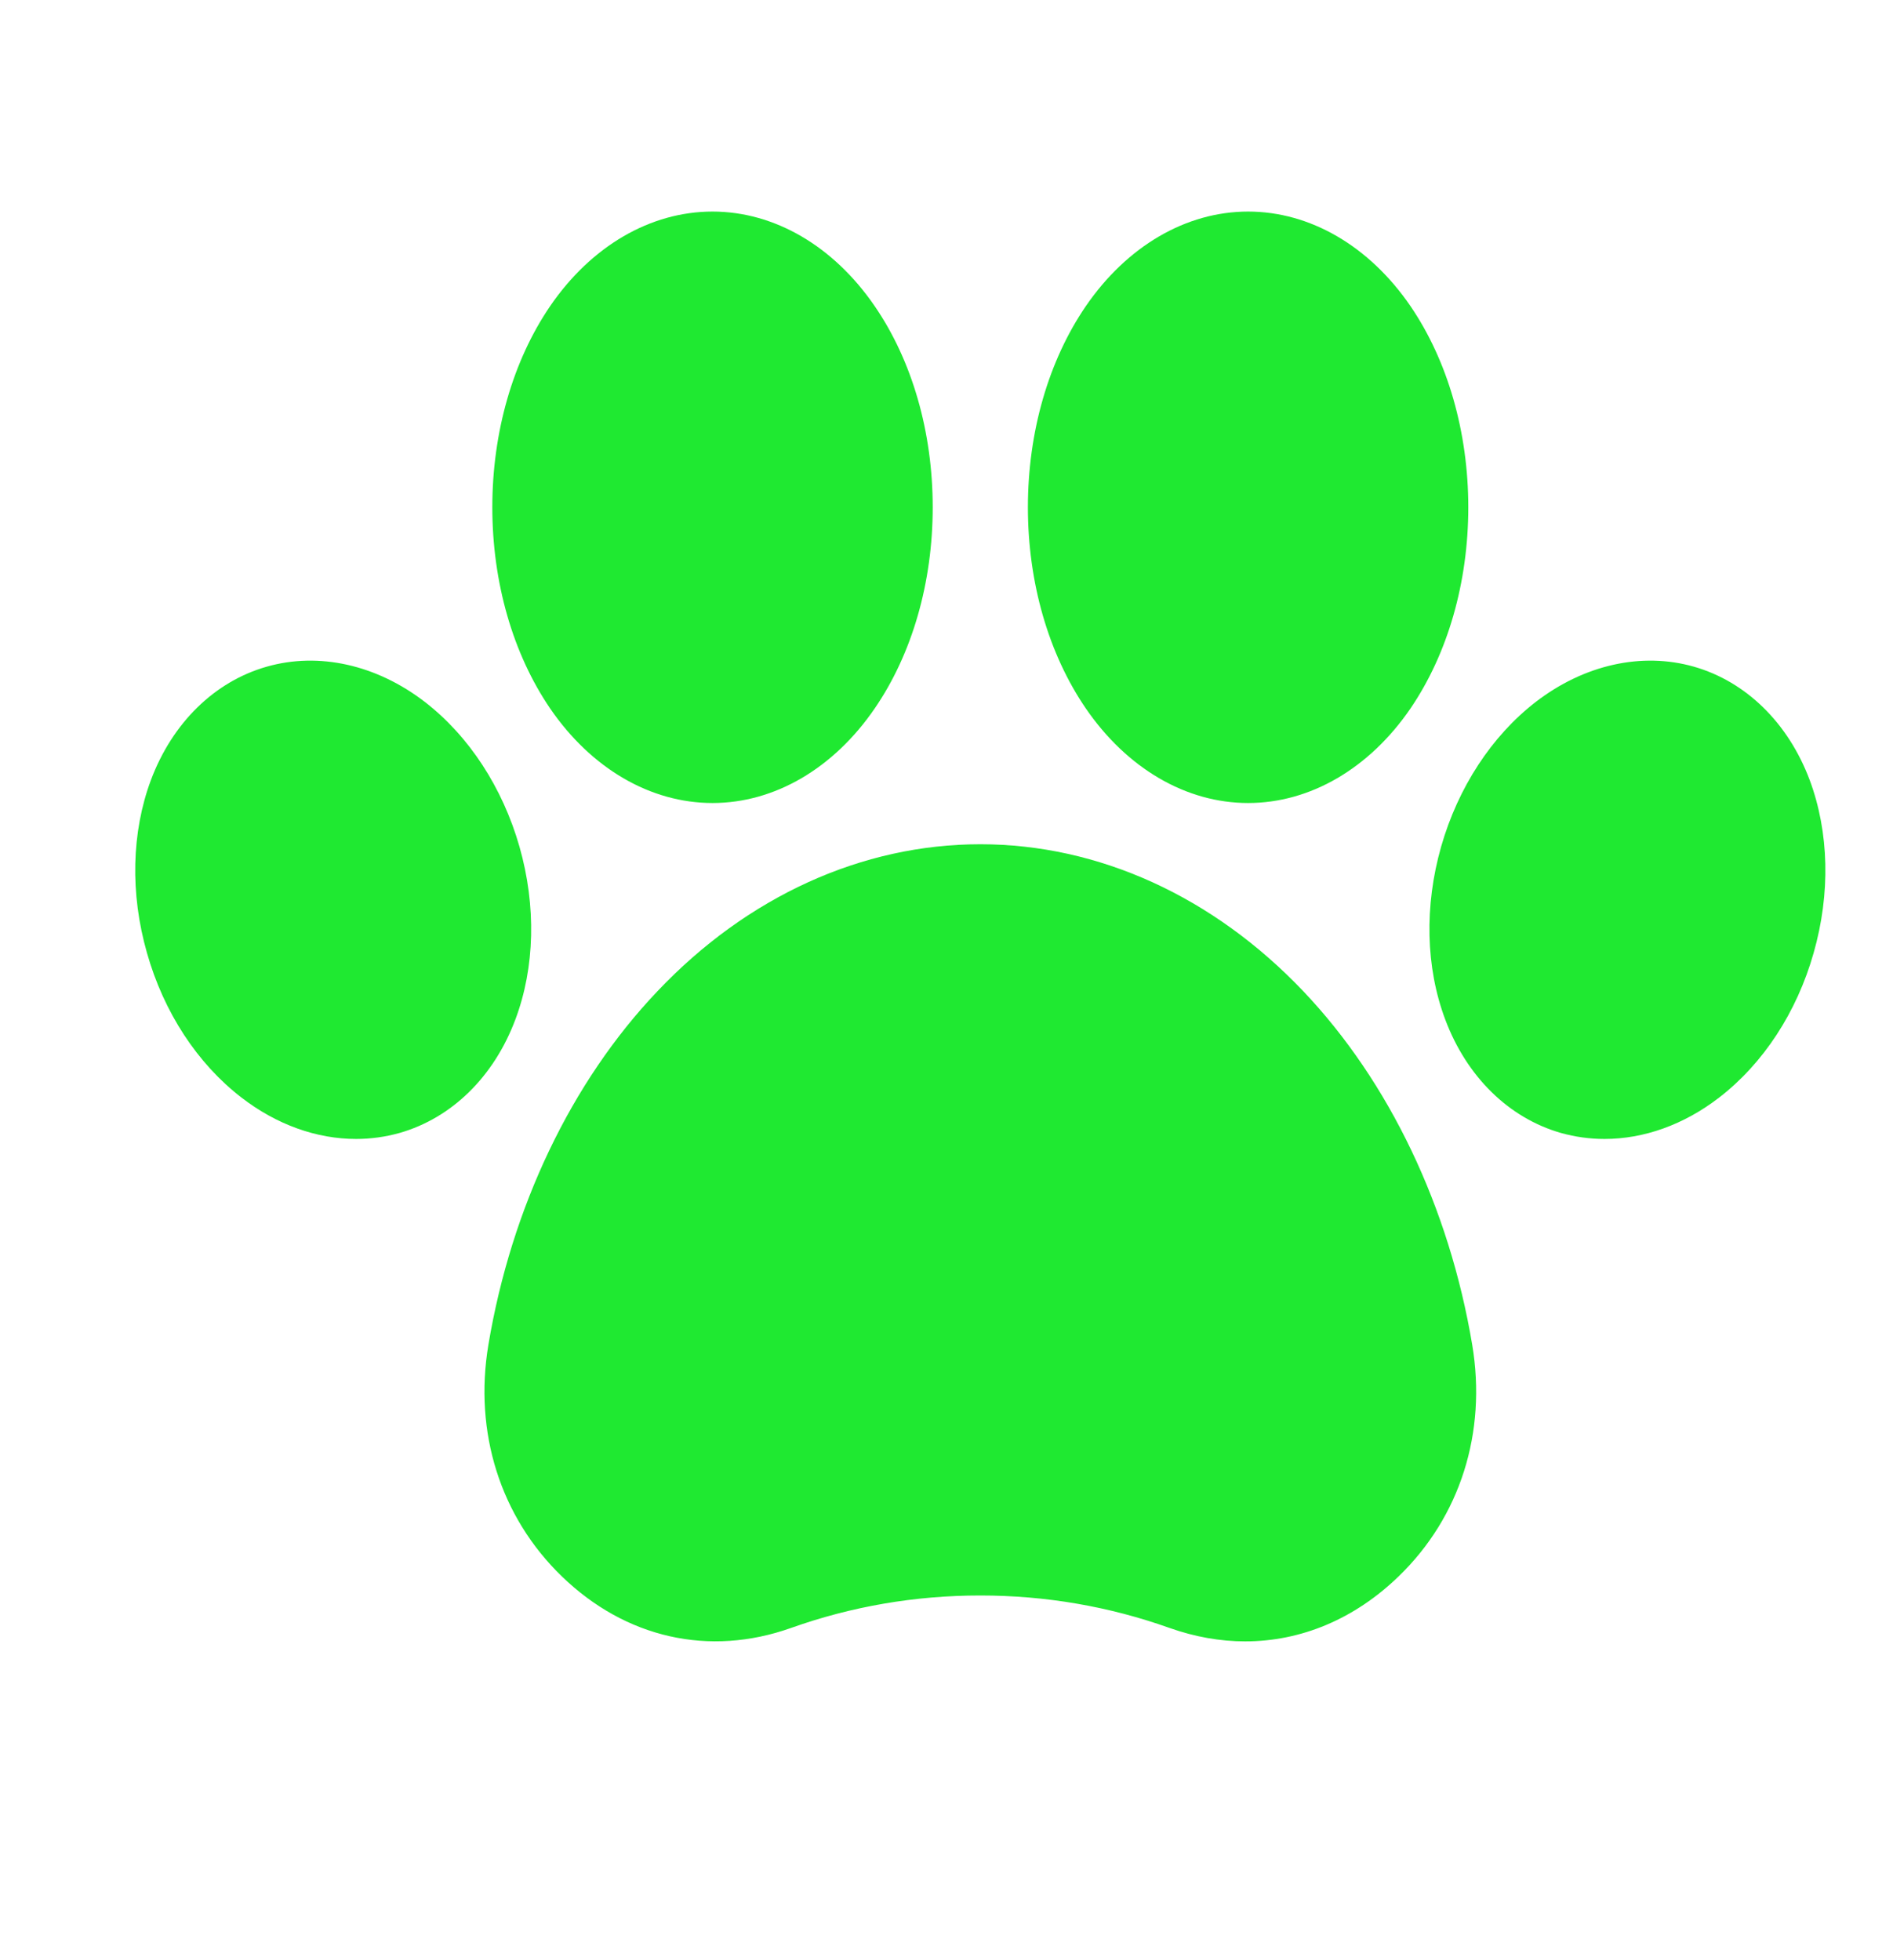 <?xml version="1.0" encoding="UTF-8" standalone="no"?><svg width='28' height='29' viewBox='0 0 28 29' fill='none' xmlns='http://www.w3.org/2000/svg'>
<g clip-path='url(#clip0_1_1803)'>
<g clip-path='url(#clip1_1_1803)'>
<path d='M26.826 14.098C26.578 14.975 26.081 15.735 25.428 16.238C24.907 16.64 24.315 16.85 23.733 16.85C23.513 16.85 23.299 16.82 23.087 16.761C22.317 16.54 21.694 15.929 21.377 15.083C21.087 14.311 21.067 13.403 21.316 12.526C21.567 11.649 22.064 10.889 22.714 10.386C23.43 9.834 24.283 9.643 25.055 9.863C25.825 10.083 26.451 10.695 26.768 11.541C27.055 12.312 27.077 13.22 26.826 14.098ZM10.539 11.88C11.455 11.88 12.329 11.37 12.938 10.481C13.492 9.674 13.796 8.618 13.796 7.505C13.796 6.392 13.492 5.336 12.938 4.529C12.329 3.64 11.455 3.13 10.539 3.13C9.621 3.13 8.746 3.64 8.137 4.529C7.587 5.336 7.282 6.392 7.282 7.505C7.282 8.618 7.587 9.674 8.137 10.481C8.746 11.37 9.621 11.88 10.539 11.88ZM18.461 11.88C19.379 11.88 20.254 11.37 20.863 10.481C21.413 9.674 21.718 8.618 21.718 7.505C21.718 6.392 21.413 5.336 20.863 4.529C20.254 3.64 19.379 3.13 18.461 3.13C17.545 3.13 16.671 3.64 16.061 4.529C15.509 5.336 15.204 6.392 15.204 7.505C15.204 8.618 15.509 9.674 16.061 10.481C16.671 11.37 17.545 11.88 18.461 11.88ZM7.684 12.527C7.433 11.649 6.936 10.889 6.286 10.386C5.57 9.834 4.717 9.643 3.945 9.863C3.173 10.083 2.549 10.695 2.232 11.541C1.945 12.312 1.923 13.22 2.174 14.098C2.422 14.975 2.919 15.735 3.572 16.238C4.093 16.64 4.685 16.85 5.267 16.85C5.484 16.85 5.701 16.82 5.911 16.761C6.683 16.54 7.306 15.929 7.623 15.083C7.913 14.311 7.933 13.403 7.684 12.527ZM19.279 14.666C17.945 13.262 16.249 12.49 14.5 12.49C12.751 12.49 11.053 13.262 9.723 14.666C8.451 16.004 7.565 17.86 7.224 19.895C7.007 21.192 7.401 22.441 8.31 23.321C9.255 24.236 10.49 24.514 11.699 24.085C12.593 23.766 13.535 23.604 14.5 23.604C15.465 23.604 16.407 23.766 17.301 24.085C17.674 24.217 18.049 24.283 18.417 24.283C19.243 24.283 20.035 23.954 20.688 23.321C21.599 22.441 21.993 21.192 21.776 19.895C21.435 17.86 20.549 16.004 19.279 14.666Z' fill='#1FE931'/>
</g>
</g>
<defs>
<clipPath id='clip0_1_1803'>
<rect width='28' height='28' fill='white' transform='translate(0 0.13)'/>
</clipPath>
<clipPath id='clip1_1_1803'>
<rect width='28' height='28' fill='white' transform='translate(0 0.13)'/>
</clipPath>
</defs>
</svg>
